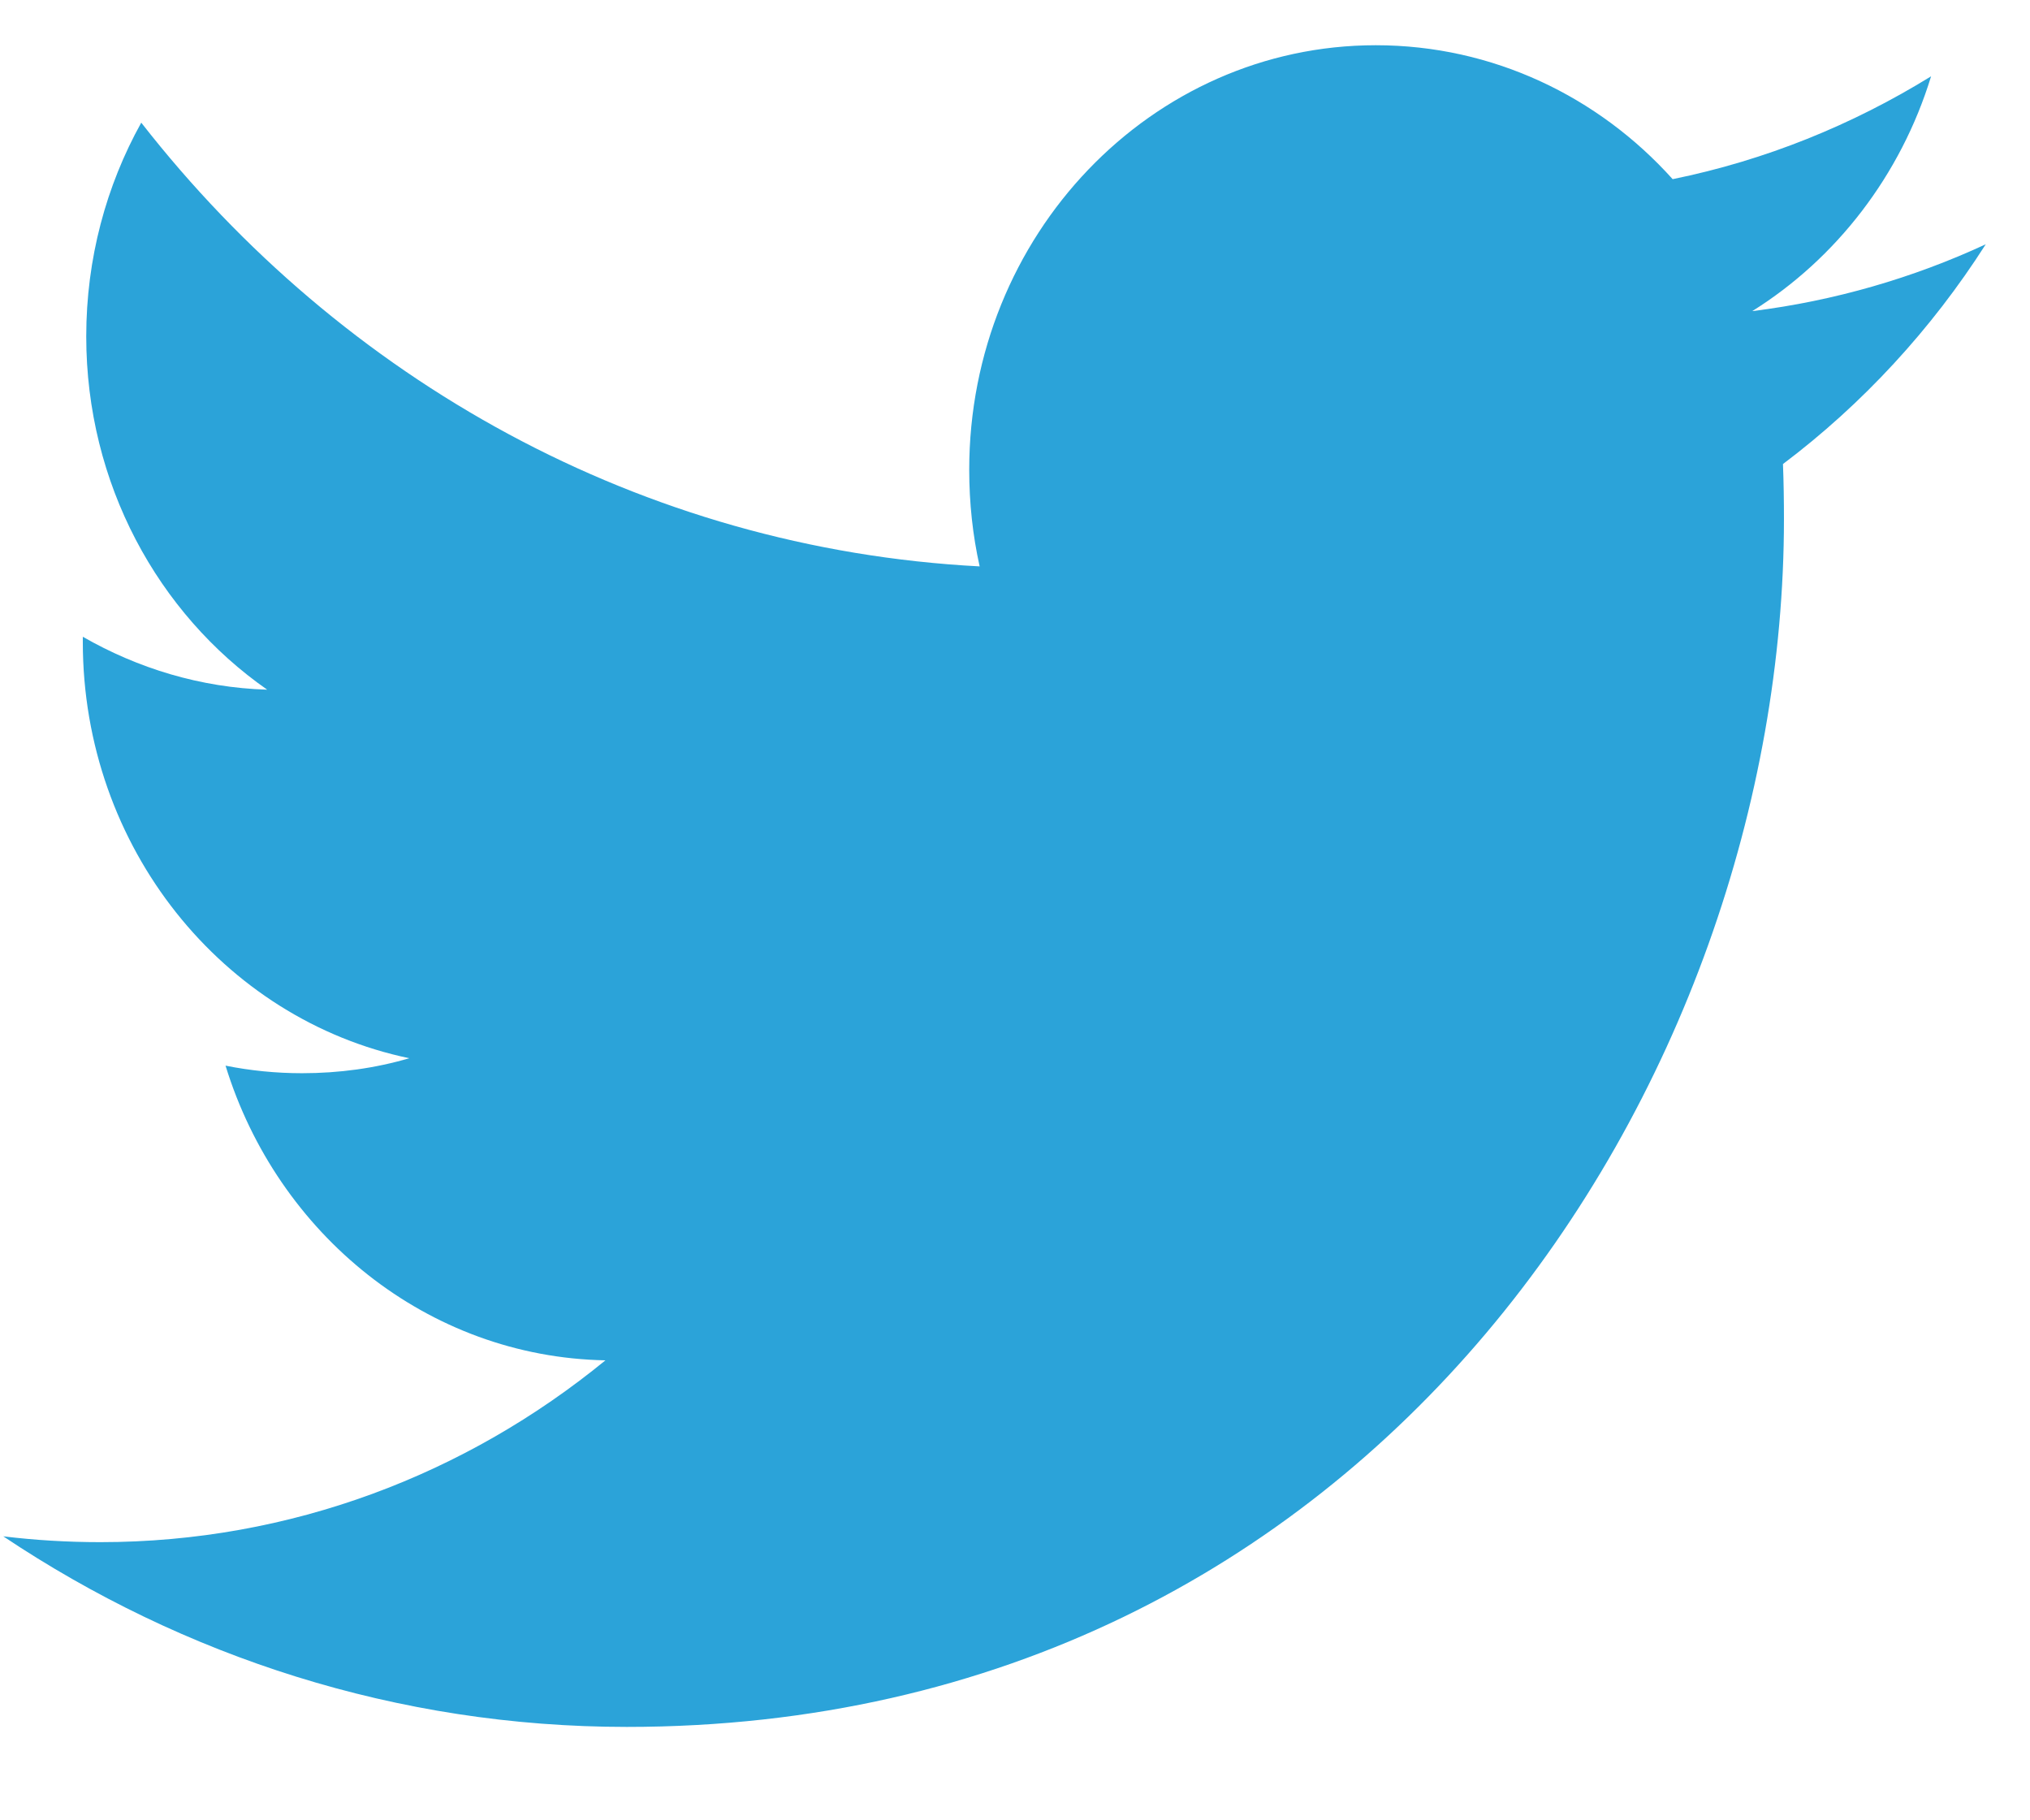 <svg width="29" height="26" viewBox="0 0 29 26" fill="none" xmlns="http://www.w3.org/2000/svg">
<g clip-path="url(#clip0_662_7549)">
<path fill-rule="evenodd" clip-rule="evenodd" d="M23.895 2.559C22.837 1.381 21.326 0.646 19.654 0.646C16.448 0.646 13.846 3.361 13.846 6.709C13.846 7.185 13.896 7.646 13.995 8.09C9.166 7.837 4.886 5.426 2.018 1.752C1.518 2.651 1.232 3.694 1.232 4.805C1.232 6.907 2.257 8.763 3.817 9.851C2.866 9.822 1.968 9.546 1.183 9.095V9.169C1.183 12.108 3.187 14.56 5.847 15.115C5.36 15.258 4.846 15.329 4.315 15.329C3.941 15.329 3.576 15.292 3.222 15.221C3.962 17.629 6.106 19.383 8.649 19.43C6.661 21.057 4.154 22.027 1.433 22.027C0.964 22.027 0.501 21.999 0.047 21.944C2.618 23.662 5.674 24.666 8.954 24.666C19.642 24.666 25.485 15.428 25.485 7.414C25.485 7.15 25.481 6.886 25.471 6.628C26.606 5.773 27.592 4.705 28.368 3.489C27.328 3.971 26.207 4.297 25.032 4.444C26.232 3.694 27.153 2.506 27.587 1.09C26.463 1.784 25.222 2.289 23.895 2.559Z" fill="#2BA3D9"/>
</g>
<defs>
<clipPath id="clip0_662_7549">
<rect width="28.867" height="24.643" fill="white" transform="translate(0.047 0.646)"/>
</clipPath>
</defs>
</svg>
